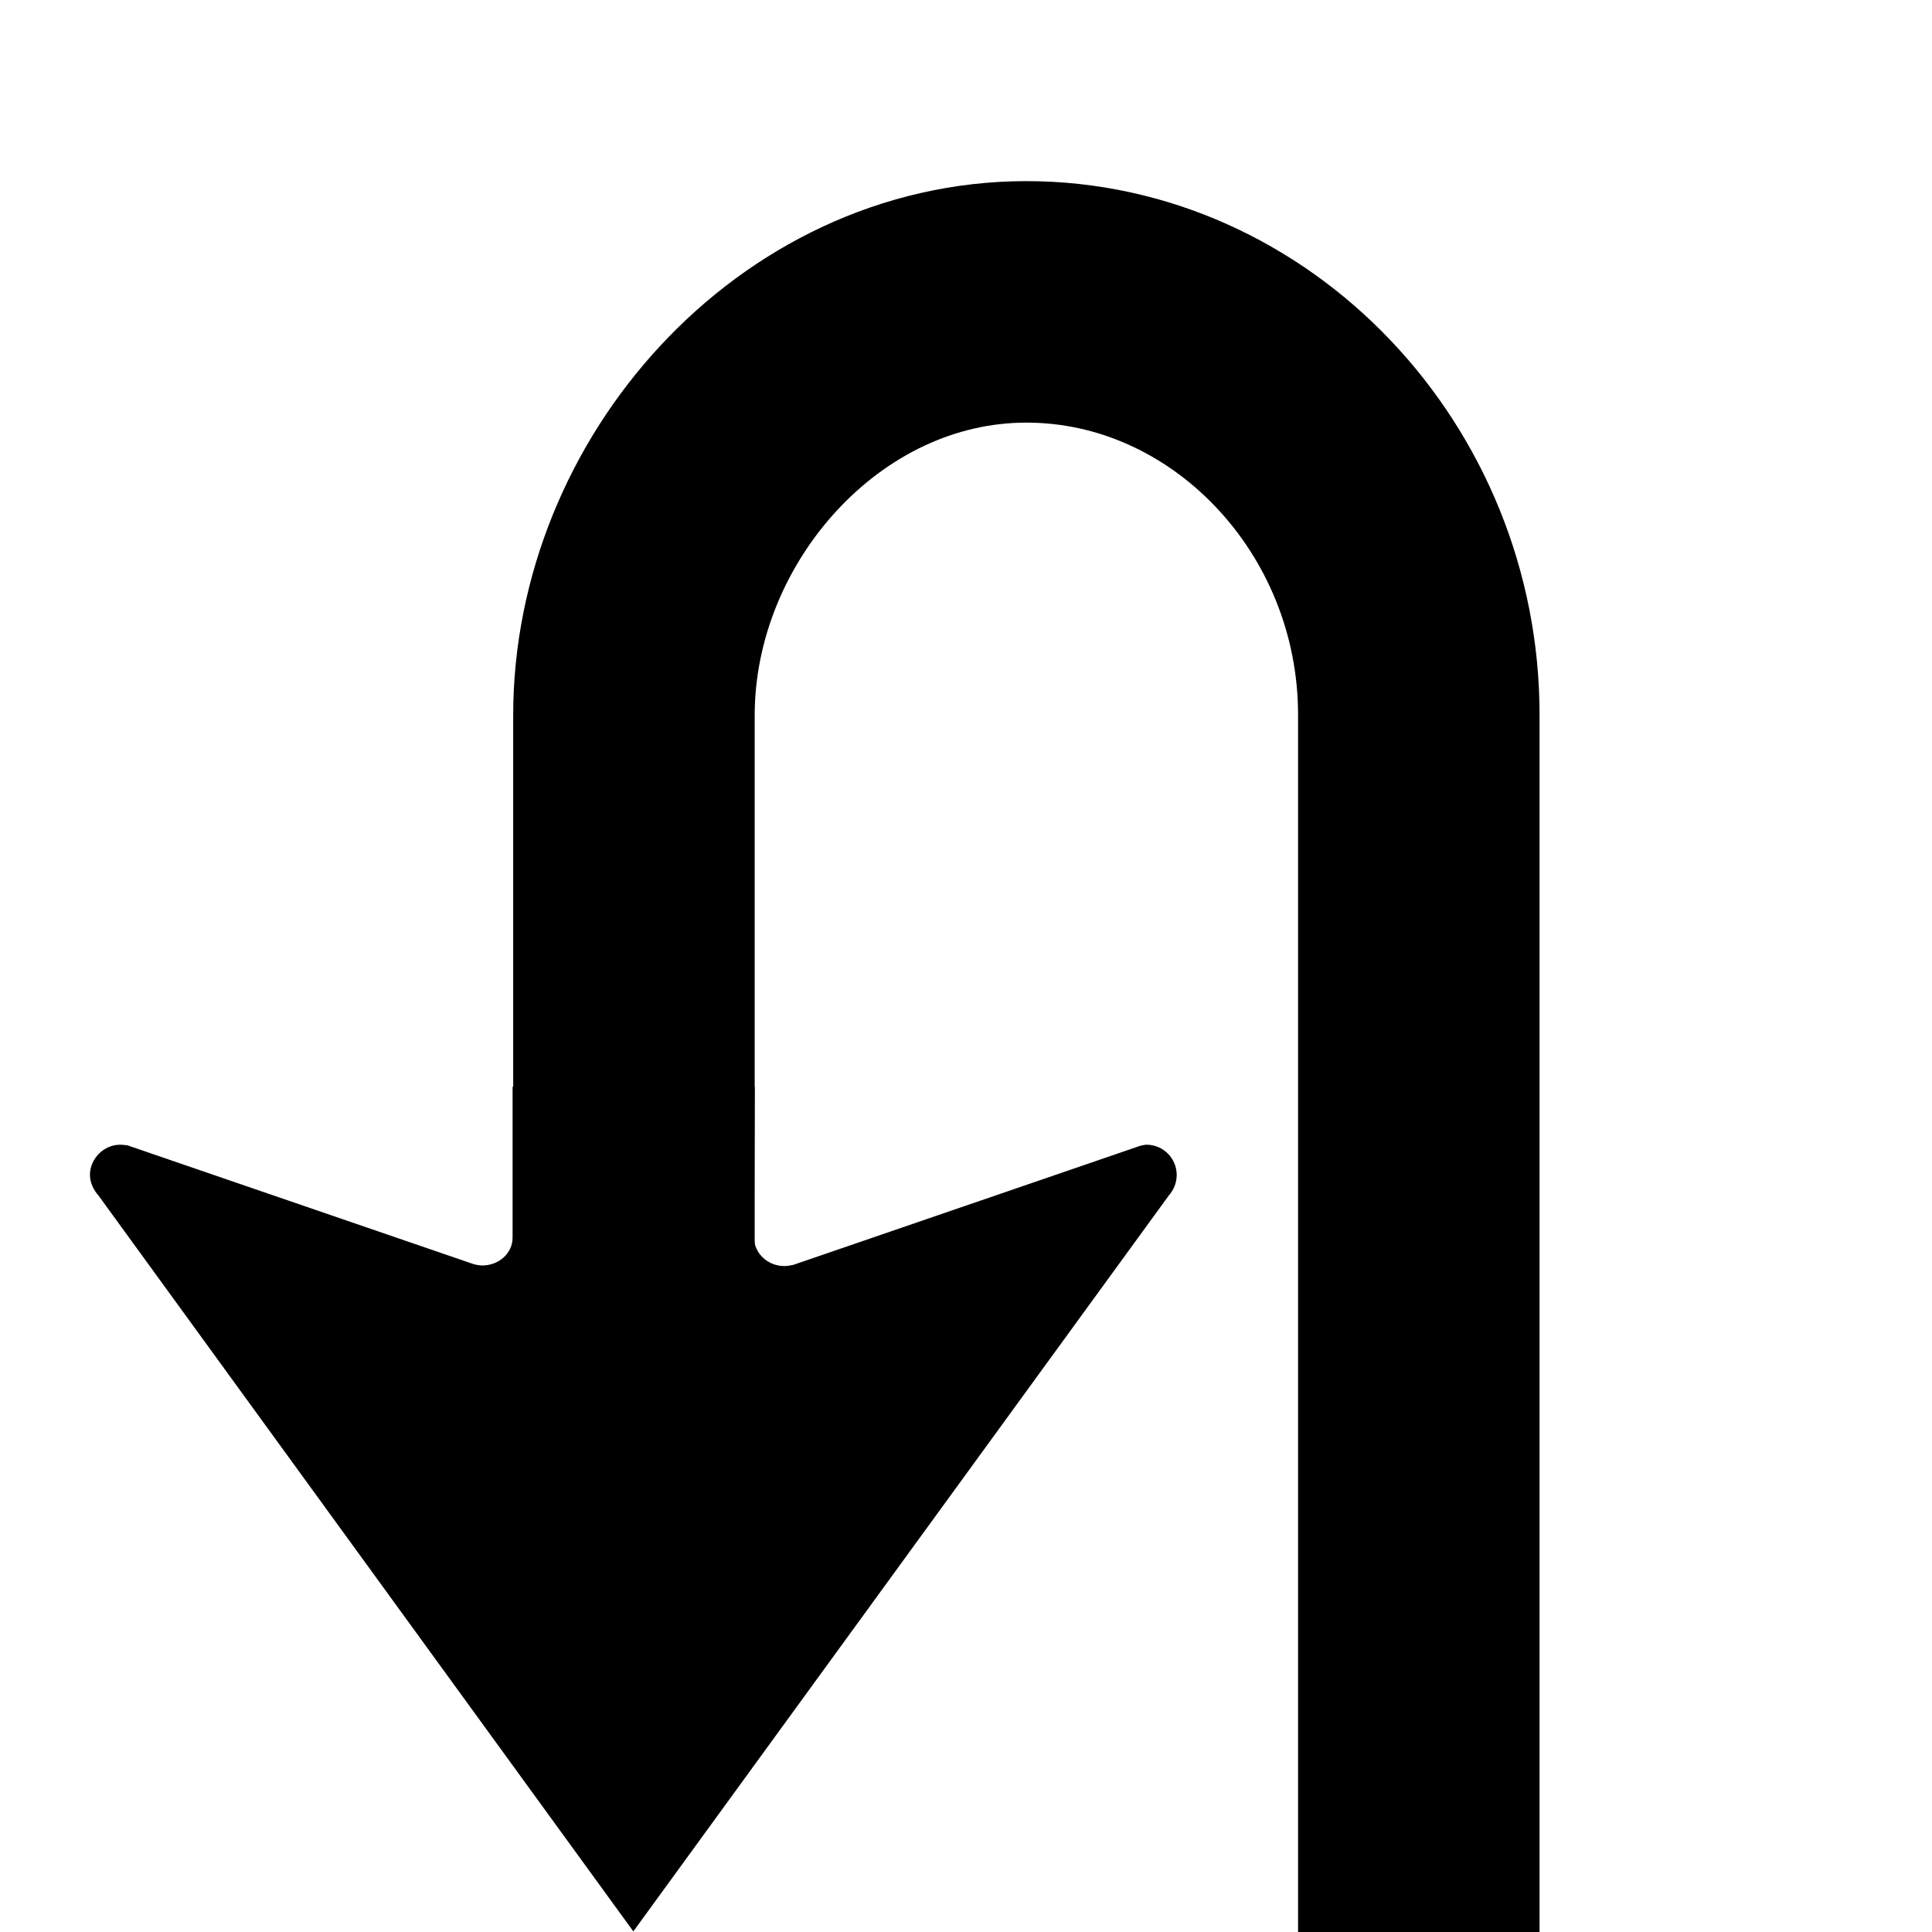 <?xml version="1.0" ?>
<svg xmlns="http://www.w3.org/2000/svg" width="32" height="32" viewBox="0 0 32 32">
  <g transform="translate(16,17) scale(-1,1)">
    <path d="M -3.36,2.8 L 5.51,14.99 L 14.37,2.8 C 14.45,2.71 14.51,2.59 14.51,2.46 C 14.51,2.19 14.28,1.96 14.01,1.96 C 13.97,1.96 13.89,1.97 13.89,1.97 L 8.15,3.94 C 8.11,3.95 8.06,3.96 8.01,3.96 C 7.74,3.96 7.51,3.76 7.51,3.5 C 7.51,3.13 7.51,1 7.51,1 L 5.51,1 L 3.5,1 C 3.5,1 3.51,3.13 3.51,3.5 C 3.51,3.76 3.28,3.97 3.01,3.97 C 2.96,3.97 2.91,3.96 2.86,3.95 L -2.88,1.98 C -2.88,1.98 -2.95,1.96 -2.99,1.96 C -3.27,1.96 -3.49,2.19 -3.49,2.46 C -3.49,2.59 -3.44,2.71 -3.36,2.8 Z" fill="@color/mapbox_notification_turn_icon_color"/>
    <path d="M -7.5,15 L -7.5,-5.16 C -7.5,-8.91 -4.55,-12 -1,-12 C 2.59,-12 5.5,-8.72 5.5,-5.15 L 5.5,4 " fill="none" stroke-width="4" stroke="@color/mapbox_notification_turn_icon_color"/>
  </g>
</svg>
